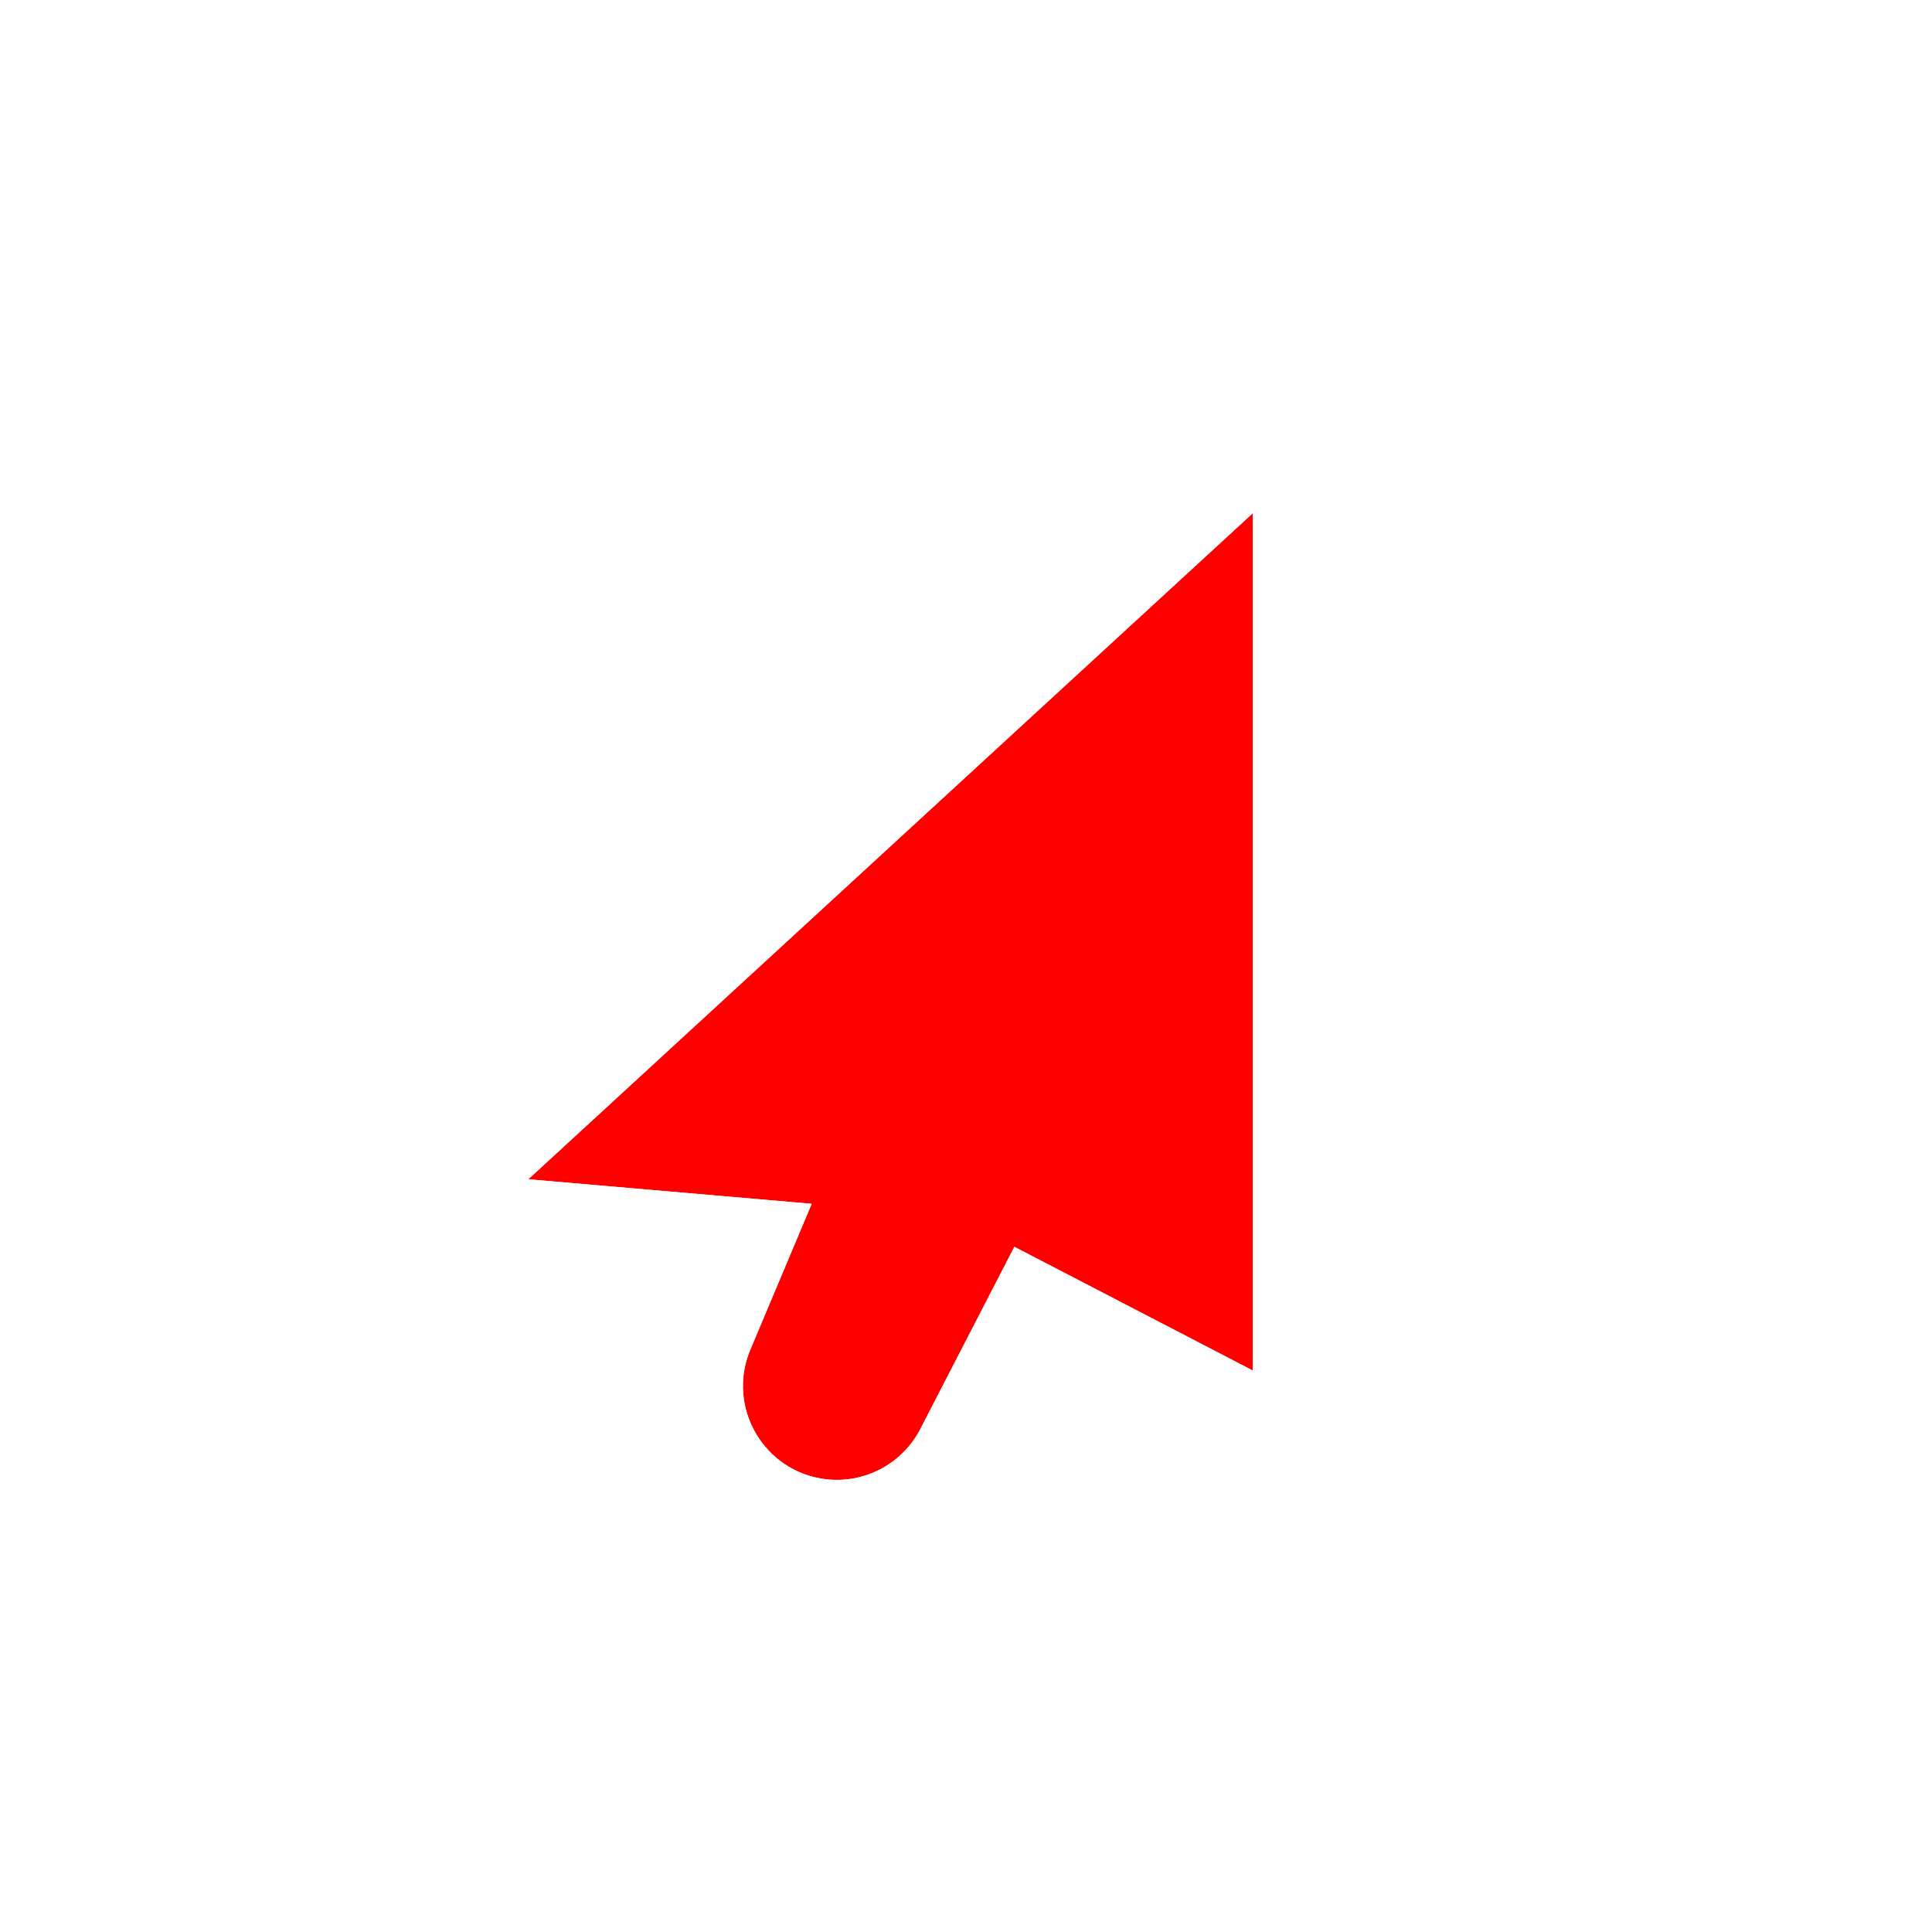 <svg width="256" height="256" viewBox="0 0 256 256" fill="none" xmlns="http://www.w3.org/2000/svg">
<g filter="url(#filter0_d_2934_268)">
<path d="M166 64L70 152.261L126.607 157.159L166 177.602V64Z" fill="#FF0000"/>
<path d="M136.5 157.159L108.919 152.261L99.424 174.83C96.211 182.469 101.225 191.055 109.458 192.01C114.598 192.606 119.571 189.957 121.944 185.359L136.5 157.159Z" fill="#FF0000"/>
<path d="M162.954 60.687L170.5 53.75V64V177.602V185.007L163.927 181.596L136.34 167.28L125.943 187.423C122.711 193.684 115.94 197.291 108.94 196.48C97.729 195.18 90.9 183.487 95.276 173.085L101.008 159.461L69.612 156.744L59.433 155.863L66.954 148.948L162.954 60.687Z" stroke="#FFFFFF" stroke-width="9"/>
</g>
<defs>
<filter id="filter0_d_2934_268" x="38.866" y="37.5" width="146.134" height="177.593" filterUnits="userSpaceOnUse" color-interpolation-filters="sRGB">
<feFlood flood-opacity="0" result="BackgroundImageFix"/>
<feColorMatrix in="SourceAlpha" type="matrix" values="0 0 0 0 0 0 0 0 0 0 0 0 0 0 0 0 0 0 127 0" result="hardAlpha"/>
<feOffset dy="4"/>
<feGaussianBlur stdDeviation="5"/>
<feColorMatrix type="matrix" values="0 0 0 0 0 0 0 0 0 0 0 0 0 0 0 0 0 0 0.25 0"/>
<feBlend mode="normal" in2="BackgroundImageFix" result="effect1_dropShadow_2934_268"/>
<feBlend mode="normal" in="SourceGraphic" in2="effect1_dropShadow_2934_268" result="shape"/>
</filter>
</defs>
</svg>

